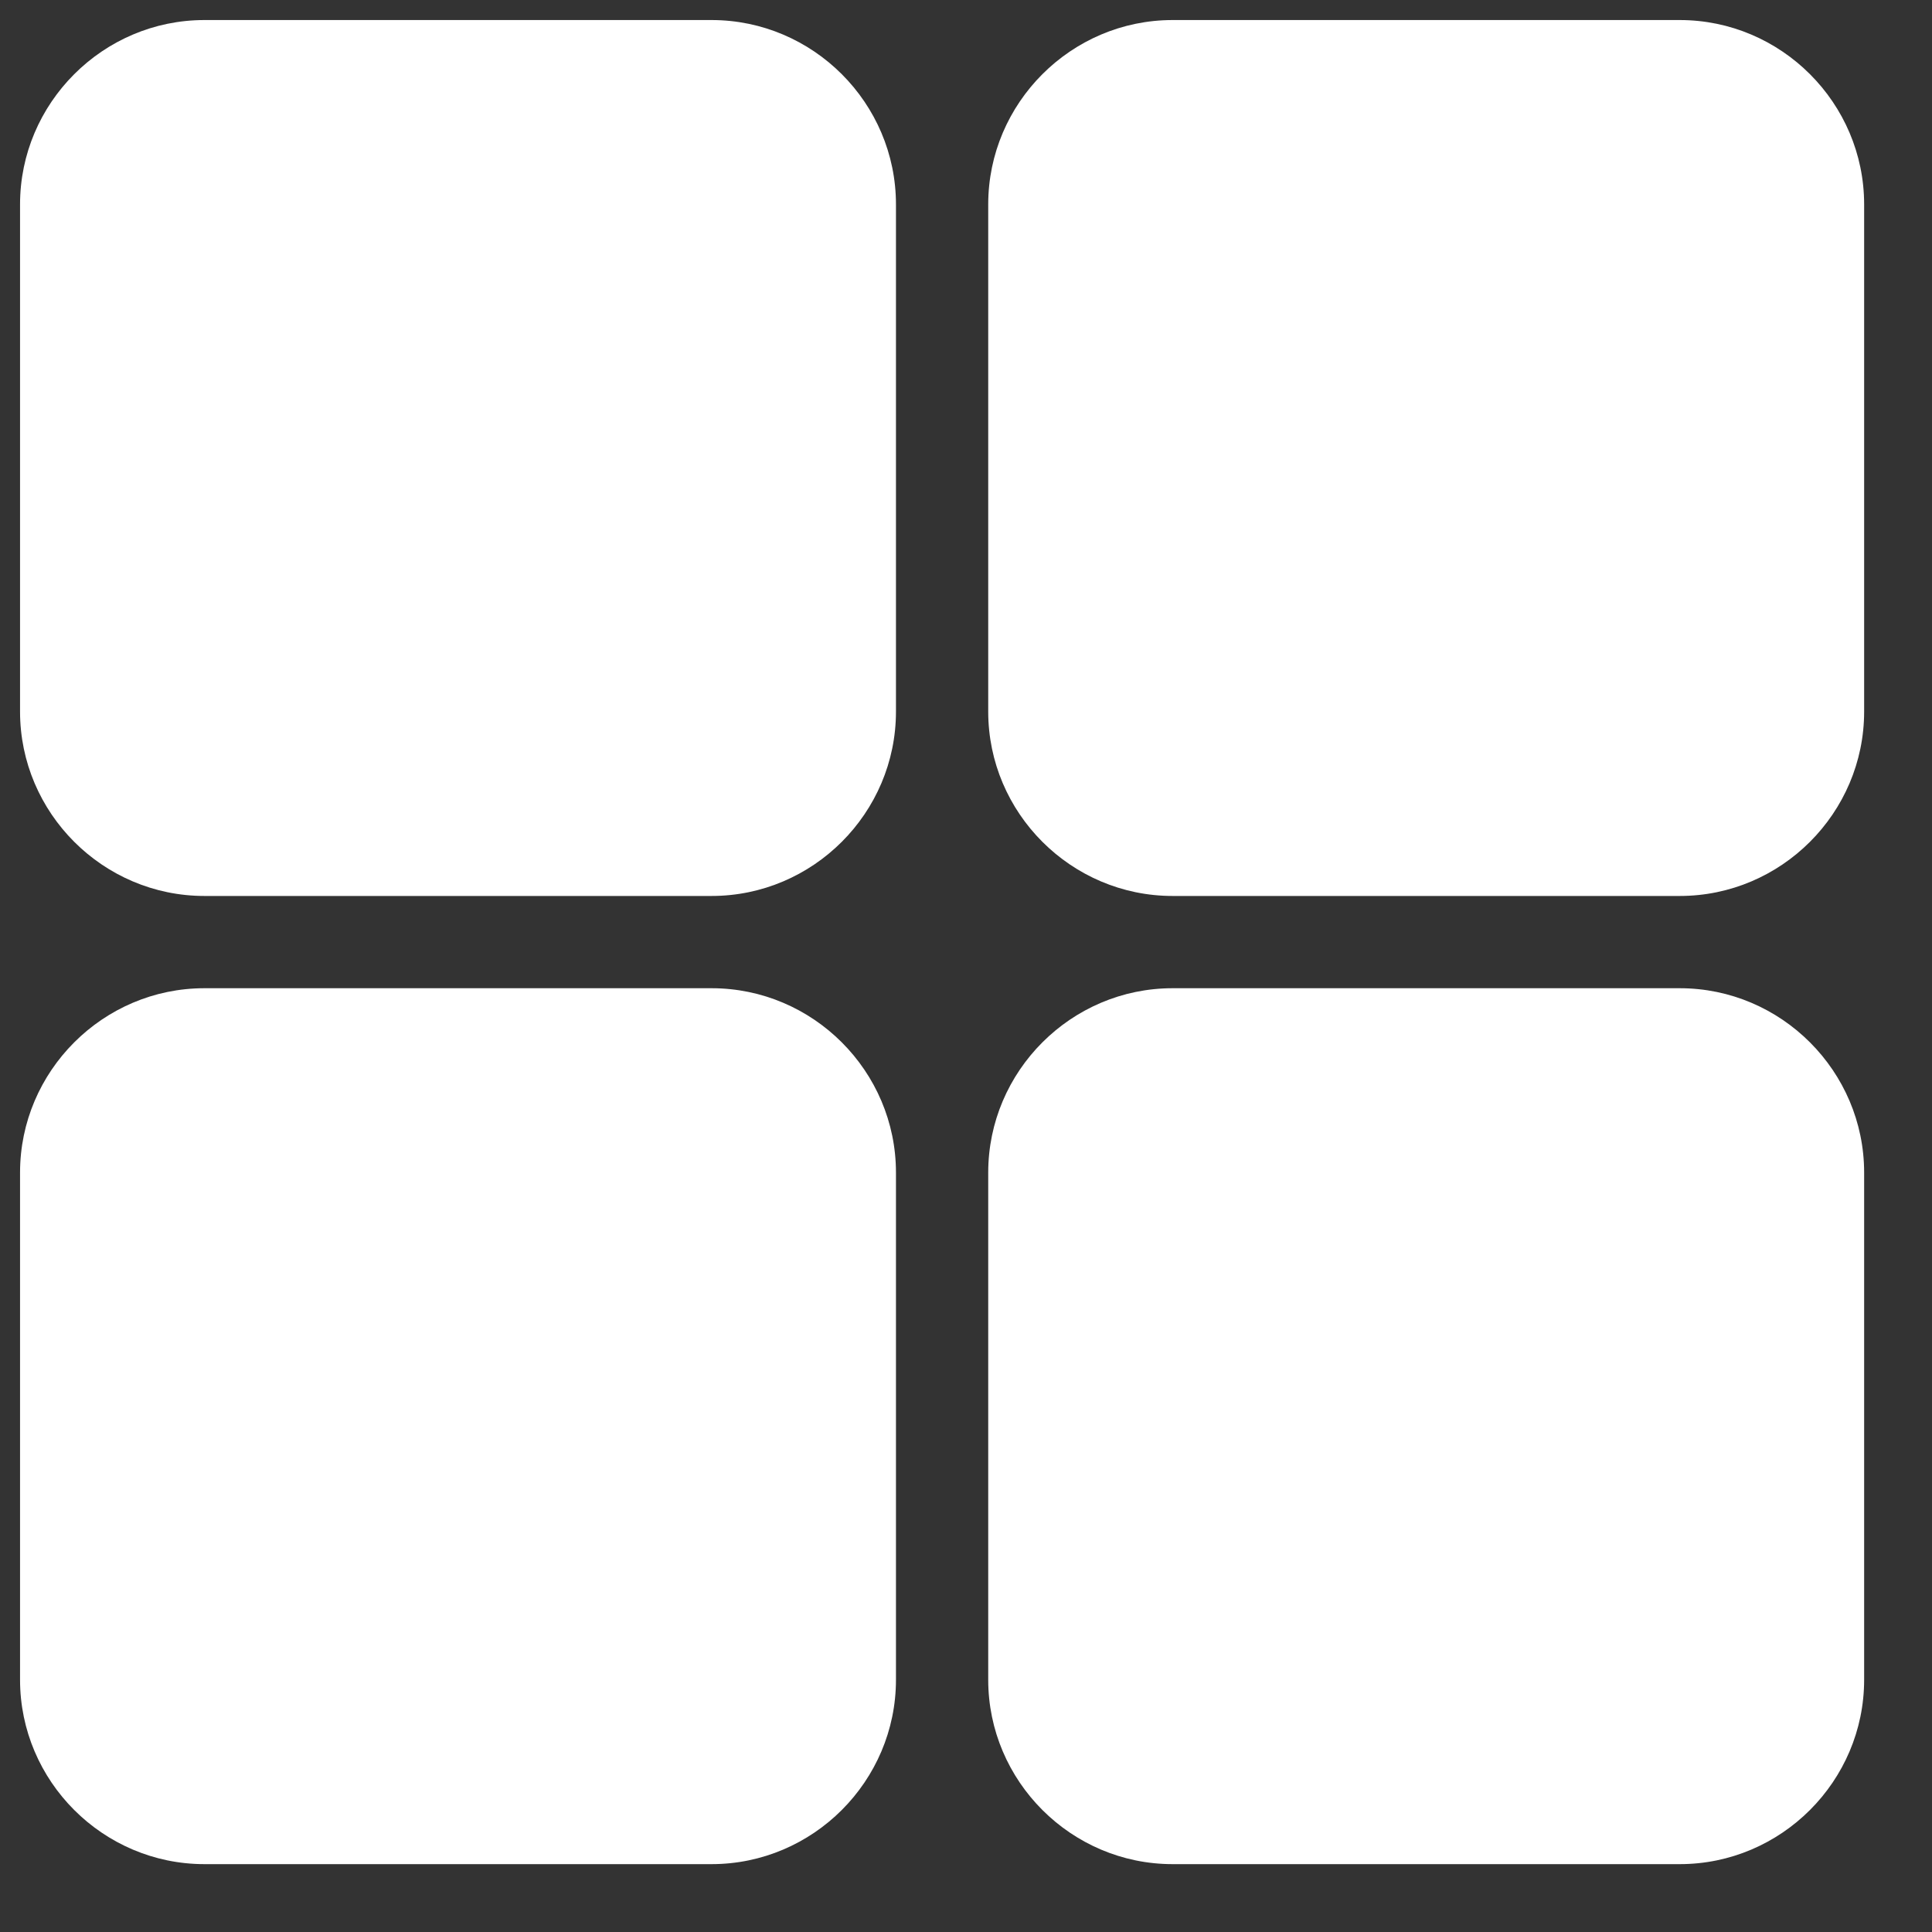 <svg width="16" height="16" viewBox="0 0 16 16" fill="none" xmlns="http://www.w3.org/2000/svg">
<rect x="0" y="0" width="16" height="16" fill="#333333" stroke="none"/>
<path d="M13.911 0.166C14.751 0.166 15.438 0.853 15.438 1.693V5.893C15.438 6.733 14.751 7.42 13.911 7.42H9.711C8.871 7.42 8.184 6.733 8.184 5.893V1.693C8.184 0.853 8.871 0.166 9.711 0.166H13.911ZM5.893 0.166C6.733 0.166 7.42 0.853 7.42 1.693V5.893C7.42 6.733 6.733 7.42 5.893 7.42H1.693C0.853 7.42 0.166 6.733 0.166 5.893V1.693C0.166 0.853 0.853 0.166 1.693 0.166H5.893ZM13.911 8.184C14.751 8.184 15.438 8.871 15.438 9.711V13.911C15.438 14.751 14.751 15.438 13.911 15.438H9.711C8.871 15.438 8.184 14.751 8.184 13.911V9.711C8.184 8.871 8.871 8.184 9.711 8.184H13.911ZM5.893 8.184C6.733 8.184 7.42 8.871 7.42 9.711V13.911C7.42 14.751 6.733 15.438 5.893 15.438H1.693C0.853 15.438 0.166 14.751 0.166 13.911V9.711C0.166 8.871 0.853 8.184 1.693 8.184H5.893Z" fill="white"/>
</svg>
